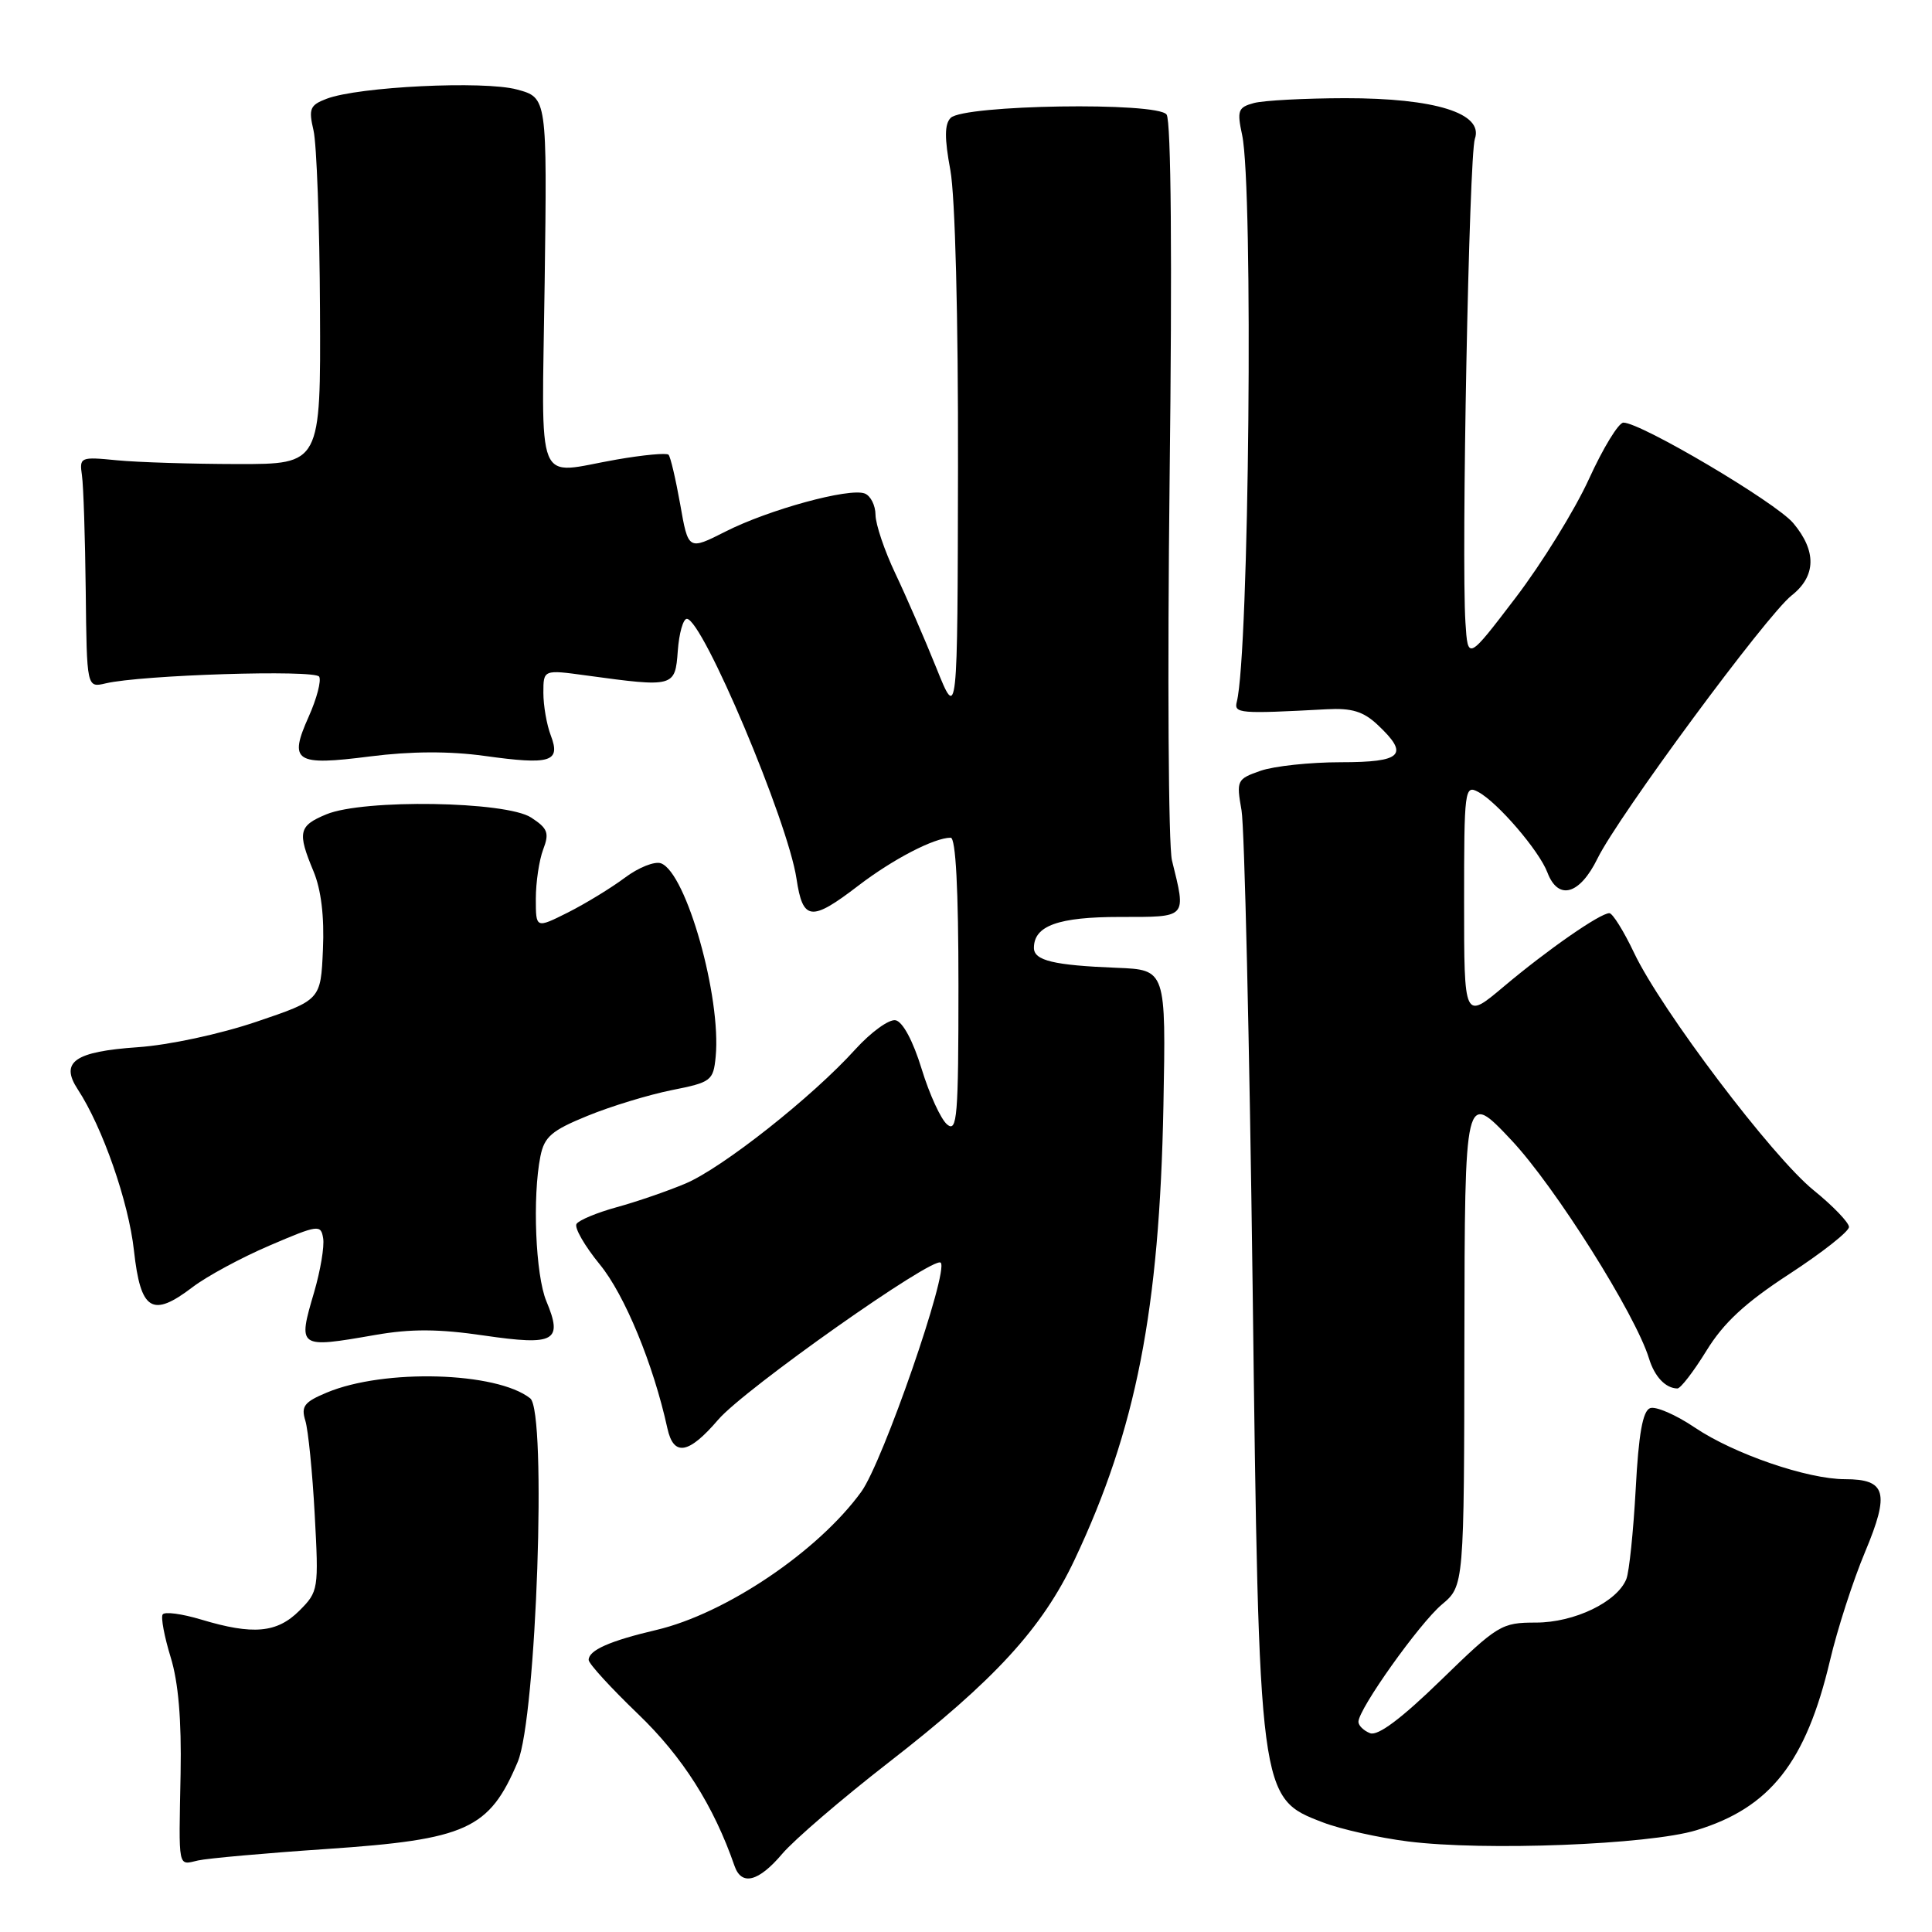 <?xml version="1.0" encoding="UTF-8" standalone="no"?>
<!DOCTYPE svg PUBLIC "-//W3C//DTD SVG 1.1//EN" "http://www.w3.org/Graphics/SVG/1.1/DTD/svg11.dtd" >
<svg xmlns="http://www.w3.org/2000/svg" xmlns:xlink="http://www.w3.org/1999/xlink" version="1.1" viewBox="0 0 256 256">
 <g >
 <path fill="currentColor"
d=" M 103.65 245.64 C 105.22 243.79 111.55 238.35 117.73 233.55 C 131.82 222.61 138.09 215.77 142.39 206.67 C 150.54 189.42 153.64 173.59 154.16 146.50 C 154.50 128.50 154.50 128.50 148.00 128.24 C 139.63 127.91 137.00 127.28 137.00 125.60 C 137.00 122.66 140.23 121.50 148.40 121.50 C 157.40 121.50 157.19 121.72 155.29 114.00 C 154.82 112.08 154.68 89.35 154.98 63.50 C 155.33 34.38 155.18 16.00 154.58 15.18 C 153.37 13.48 127.71 13.88 125.97 15.62 C 125.15 16.45 125.14 18.31 125.93 22.56 C 126.56 26.00 126.98 42.02 126.94 61.93 C 126.88 95.50 126.88 95.50 124.07 88.50 C 122.52 84.65 120.08 79.03 118.64 76.00 C 117.20 72.97 116.02 69.47 116.01 68.22 C 116.00 66.96 115.36 65.69 114.58 65.39 C 112.53 64.61 101.87 67.52 96.12 70.44 C 91.20 72.93 91.20 72.93 90.13 66.82 C 89.53 63.47 88.84 60.50 88.58 60.25 C 88.32 59.99 85.24 60.28 81.72 60.89 C 70.73 62.80 71.80 65.41 72.17 37.47 C 72.50 12.94 72.50 12.94 68.50 11.86 C 64.12 10.67 47.49 11.48 43.27 13.09 C 41.07 13.93 40.87 14.41 41.54 17.27 C 41.96 19.05 42.35 29.72 42.40 41.00 C 42.50 61.50 42.50 61.50 31.50 61.49 C 25.45 61.48 18.25 61.26 15.50 60.99 C 10.63 60.51 10.51 60.57 10.86 63.00 C 11.06 64.38 11.28 71.27 11.36 78.32 C 11.50 91.14 11.50 91.14 14.00 90.55 C 18.75 89.43 41.70 88.71 42.29 89.66 C 42.60 90.17 41.98 92.56 40.90 94.97 C 38.23 100.94 39.10 101.50 49.04 100.23 C 54.47 99.54 59.54 99.52 64.20 100.16 C 72.96 101.38 74.32 100.96 72.99 97.47 C 72.44 96.04 72.00 93.49 72.00 91.80 C 72.00 88.72 72.00 88.72 77.75 89.51 C 89.33 91.09 89.46 91.05 89.81 86.25 C 89.98 83.91 90.52 82.00 91.01 82.00 C 93.08 82.00 104.40 108.80 105.54 116.43 C 106.38 122.03 107.48 122.15 113.74 117.35 C 118.31 113.85 123.80 111.00 125.97 111.00 C 126.64 111.00 127.00 117.80 127.00 130.62 C 127.00 147.96 126.83 150.10 125.50 149.00 C 124.67 148.31 123.15 145.00 122.12 141.63 C 120.99 137.94 119.62 135.38 118.67 135.19 C 117.81 135.02 115.41 136.76 113.33 139.05 C 107.66 145.33 95.71 154.77 90.82 156.83 C 88.45 157.83 84.35 159.24 81.72 159.96 C 79.10 160.68 76.70 161.68 76.39 162.18 C 76.08 162.68 77.47 165.09 79.48 167.55 C 82.77 171.56 86.58 180.79 88.43 189.25 C 89.26 193.03 91.24 192.70 95.17 188.11 C 98.64 184.06 123.71 166.38 124.65 167.31 C 125.75 168.42 116.99 193.71 114.13 197.66 C 108.41 205.56 96.15 213.82 86.96 215.98 C 80.78 217.43 78.00 218.67 78.00 219.95 C 78.00 220.44 80.95 223.66 84.55 227.12 C 90.45 232.79 94.57 239.27 97.33 247.25 C 98.26 249.92 100.51 249.35 103.65 245.64 Z  M 43.30 245.00 C 61.86 243.74 64.83 242.39 68.60 233.46 C 71.08 227.59 72.48 187.06 70.26 185.29 C 65.82 181.77 50.91 181.34 43.31 184.52 C 40.31 185.77 39.87 186.34 40.46 188.25 C 40.84 189.49 41.40 195.08 41.70 200.67 C 42.24 210.60 42.20 210.89 39.67 213.42 C 36.71 216.38 33.53 216.67 26.66 214.60 C 24.09 213.83 21.79 213.52 21.55 213.93 C 21.30 214.33 21.78 216.87 22.61 219.58 C 23.64 222.90 24.06 227.92 23.93 235.00 C 23.68 247.87 23.53 247.14 26.25 246.52 C 27.49 246.24 35.16 245.55 43.30 245.00 Z  M 224.76 242.52 C 234.56 239.54 239.30 233.51 242.49 220.00 C 243.46 215.88 245.55 209.40 247.14 205.62 C 250.42 197.78 249.93 196.00 244.47 196.00 C 239.50 196.00 229.75 192.65 224.59 189.17 C 222.06 187.46 219.38 186.30 218.64 186.59 C 217.67 186.96 217.12 190.04 216.74 197.30 C 216.43 202.91 215.88 208.28 215.50 209.23 C 214.28 212.27 208.61 215.00 203.52 215.00 C 198.95 215.00 198.47 215.30 190.93 222.63 C 185.69 227.73 182.58 230.05 181.55 229.66 C 180.70 229.33 180.00 228.65 180.00 228.15 C 180.00 226.46 188.07 215.12 191.05 212.61 C 194.00 210.13 194.00 210.13 194.04 177.31 C 194.09 144.50 194.09 144.50 200.29 151.10 C 206.04 157.22 216.71 174.15 218.50 180.00 C 219.24 182.42 220.69 183.95 222.26 183.98 C 222.68 183.99 224.41 181.74 226.11 178.98 C 228.39 175.27 231.25 172.62 237.10 168.81 C 241.44 165.98 245.00 163.18 245.00 162.58 C 244.99 161.99 242.88 159.79 240.31 157.71 C 234.82 153.27 220.12 133.83 216.52 126.25 C 215.15 123.36 213.67 121.00 213.25 121.00 C 212.02 121.00 205.02 125.87 199.25 130.73 C 194.00 135.15 194.00 135.15 194.00 119.54 C 194.00 104.62 194.08 103.97 195.86 104.93 C 198.43 106.30 203.94 112.71 205.04 115.61 C 206.47 119.37 209.32 118.57 211.68 113.75 C 214.43 108.14 234.08 81.51 237.40 78.90 C 240.65 76.34 240.73 73.02 237.61 69.31 C 235.29 66.56 217.44 56.00 215.11 56.00 C 214.47 56.00 212.42 59.36 210.55 63.46 C 208.68 67.56 204.30 74.65 200.82 79.21 C 194.50 87.50 194.50 87.50 194.18 82.50 C 193.62 73.84 194.66 20.60 195.43 18.39 C 196.60 15.01 190.17 13.00 178.23 13.01 C 172.88 13.02 167.45 13.31 166.16 13.65 C 164.05 14.22 163.89 14.64 164.59 17.89 C 166.09 24.95 165.52 86.59 163.88 93.00 C 163.49 94.54 164.23 94.60 175.80 93.98 C 179.12 93.80 180.66 94.27 182.55 96.05 C 186.78 100.02 185.82 101.00 177.65 101.00 C 173.61 101.00 168.83 101.51 167.04 102.13 C 163.89 103.23 163.81 103.40 164.51 107.38 C 164.90 109.65 165.56 138.05 165.98 170.50 C 166.83 238.28 166.83 238.24 175.30 241.48 C 177.68 242.39 182.75 243.52 186.56 244.00 C 196.68 245.28 218.48 244.43 224.76 242.52 Z  M 49.71 176.89 C 54.46 176.06 58.13 176.08 64.18 176.97 C 73.53 178.33 74.62 177.73 72.39 172.40 C 70.96 168.96 70.53 158.58 71.61 153.20 C 72.13 150.62 73.10 149.79 77.86 147.85 C 80.96 146.58 85.97 145.06 89.00 144.45 C 94.24 143.41 94.52 143.20 94.83 140.02 C 95.59 132.16 90.95 115.68 87.60 114.40 C 86.77 114.08 84.61 114.94 82.80 116.30 C 80.98 117.66 77.59 119.73 75.25 120.91 C 71.00 123.04 71.00 123.04 71.00 119.09 C 71.00 116.91 71.44 113.98 71.97 112.57 C 72.81 110.37 72.59 109.77 70.38 108.33 C 67.06 106.16 48.18 105.86 43.25 107.90 C 39.57 109.42 39.38 110.27 41.54 115.45 C 42.55 117.87 42.99 121.46 42.79 125.82 C 42.50 132.50 42.50 132.50 34.00 135.38 C 29.17 137.02 22.37 138.48 18.26 138.76 C 9.88 139.34 7.92 140.71 10.30 144.34 C 13.59 149.36 17.04 159.25 17.75 165.71 C 18.63 173.69 20.16 174.64 25.52 170.55 C 27.41 169.11 32.00 166.63 35.72 165.04 C 42.18 162.27 42.52 162.23 42.82 164.08 C 43.00 165.15 42.46 168.35 41.63 171.20 C 39.44 178.64 39.48 178.67 49.71 176.89 Z "/>
</g>
</svg>